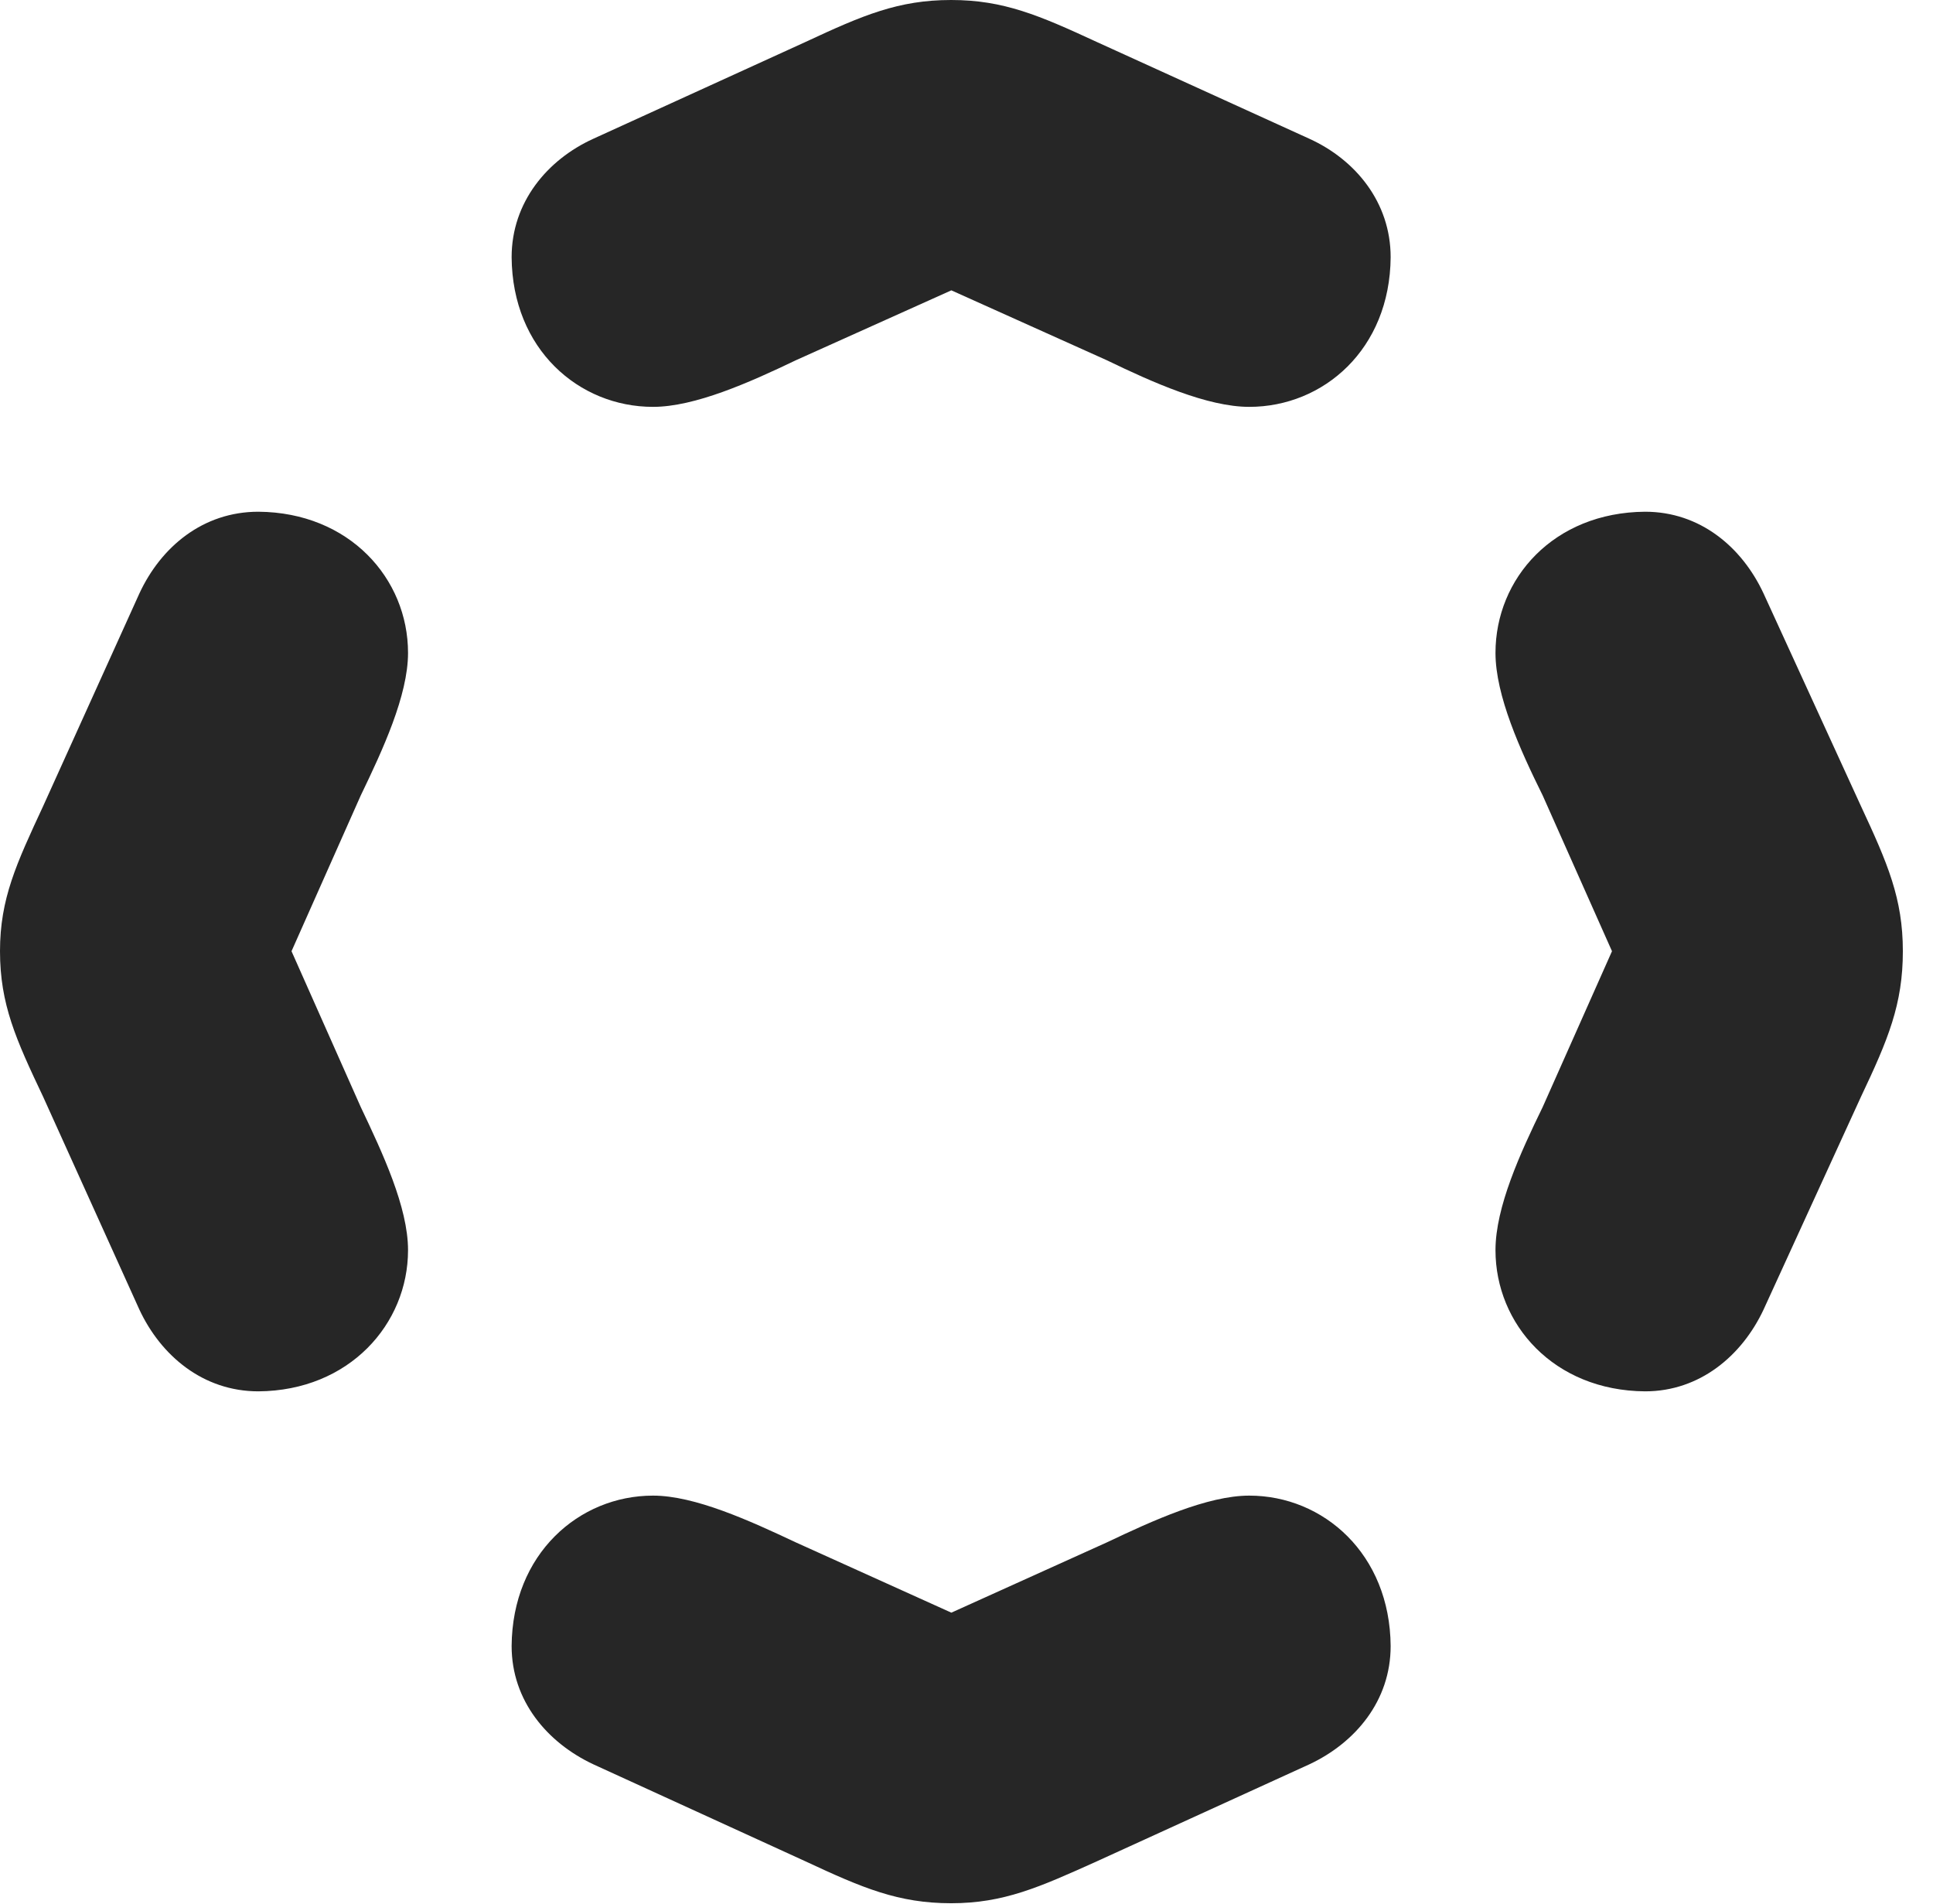 <?xml version="1.0" encoding="UTF-8"?>
<!--Generator: Apple Native CoreSVG 326-->
<!DOCTYPE svg PUBLIC "-//W3C//DTD SVG 1.1//EN" "http://www.w3.org/Graphics/SVG/1.1/DTD/svg11.dtd">
<svg version="1.1" xmlns="http://www.w3.org/2000/svg" xmlns:xlink="http://www.w3.org/1999/xlink"
       viewBox="0 0 23.213 22.864">
       <g>
              <rect height="22.864" opacity="0" width="23.213" x="0" y="0" />
              <path d="M7.842 4.885C8.344 4.885 9.001 4.592 9.558 4.325L11.807 3.314L11.042 3.314L13.291 4.325C13.843 4.592 14.5 4.885 15.002 4.885C15.892 4.885 16.692 4.194 16.7 3.088C16.7 2.428 16.276 1.917 15.724 1.666L13.169 0.503C12.481 0.185 12.053 0 11.422 0C10.789 0 10.361 0.183 9.675 0.503L7.125 1.666C6.573 1.917 6.144 2.428 6.144 3.088C6.152 4.194 6.952 4.885 7.842 4.885ZM19.756 16.705C20.413 16.705 20.919 16.276 21.178 15.724L22.349 13.166C22.674 12.481 22.851 12.058 22.851 11.42C22.851 10.789 22.669 10.368 22.349 9.681L21.178 7.125C20.917 6.565 20.413 6.144 19.756 6.144C18.657 6.152 17.959 6.945 17.959 7.839C17.959 8.351 18.257 9.008 18.526 9.551L19.53 11.807L19.53 11.034L18.526 13.291C18.257 13.843 17.959 14.493 17.959 15.01C17.959 15.897 18.657 16.697 19.756 16.705ZM11.422 22.851C12.053 22.851 12.481 22.659 13.169 22.349L15.724 21.183C16.276 20.924 16.7 20.421 16.7 19.763C16.692 18.657 15.892 17.957 15.002 17.957C14.5 17.957 13.843 18.257 13.291 18.519L11.042 19.535L11.807 19.535L9.558 18.519C9.001 18.257 8.344 17.957 7.842 17.957C6.952 17.957 6.152 18.657 6.144 19.763C6.144 20.421 6.573 20.924 7.125 21.183L9.675 22.349C10.361 22.669 10.789 22.851 11.422 22.851ZM3.103 16.705C4.194 16.697 4.9 15.897 4.9 15.01C4.9 14.493 4.594 13.843 4.332 13.291L3.329 11.034L3.329 11.807L4.332 9.551C4.594 9.008 4.9 8.351 4.9 7.839C4.9 6.945 4.194 6.152 3.103 6.144C2.438 6.144 1.934 6.565 1.674 7.125L0.517 9.681C0.198 10.368 0 10.789 0 11.42C0 12.058 0.192 12.481 0.517 13.166L1.674 15.724C1.932 16.276 2.438 16.705 3.103 16.705Z"
                     fill="currentColor" fill-opacity="0.85" />
       </g>
</svg>